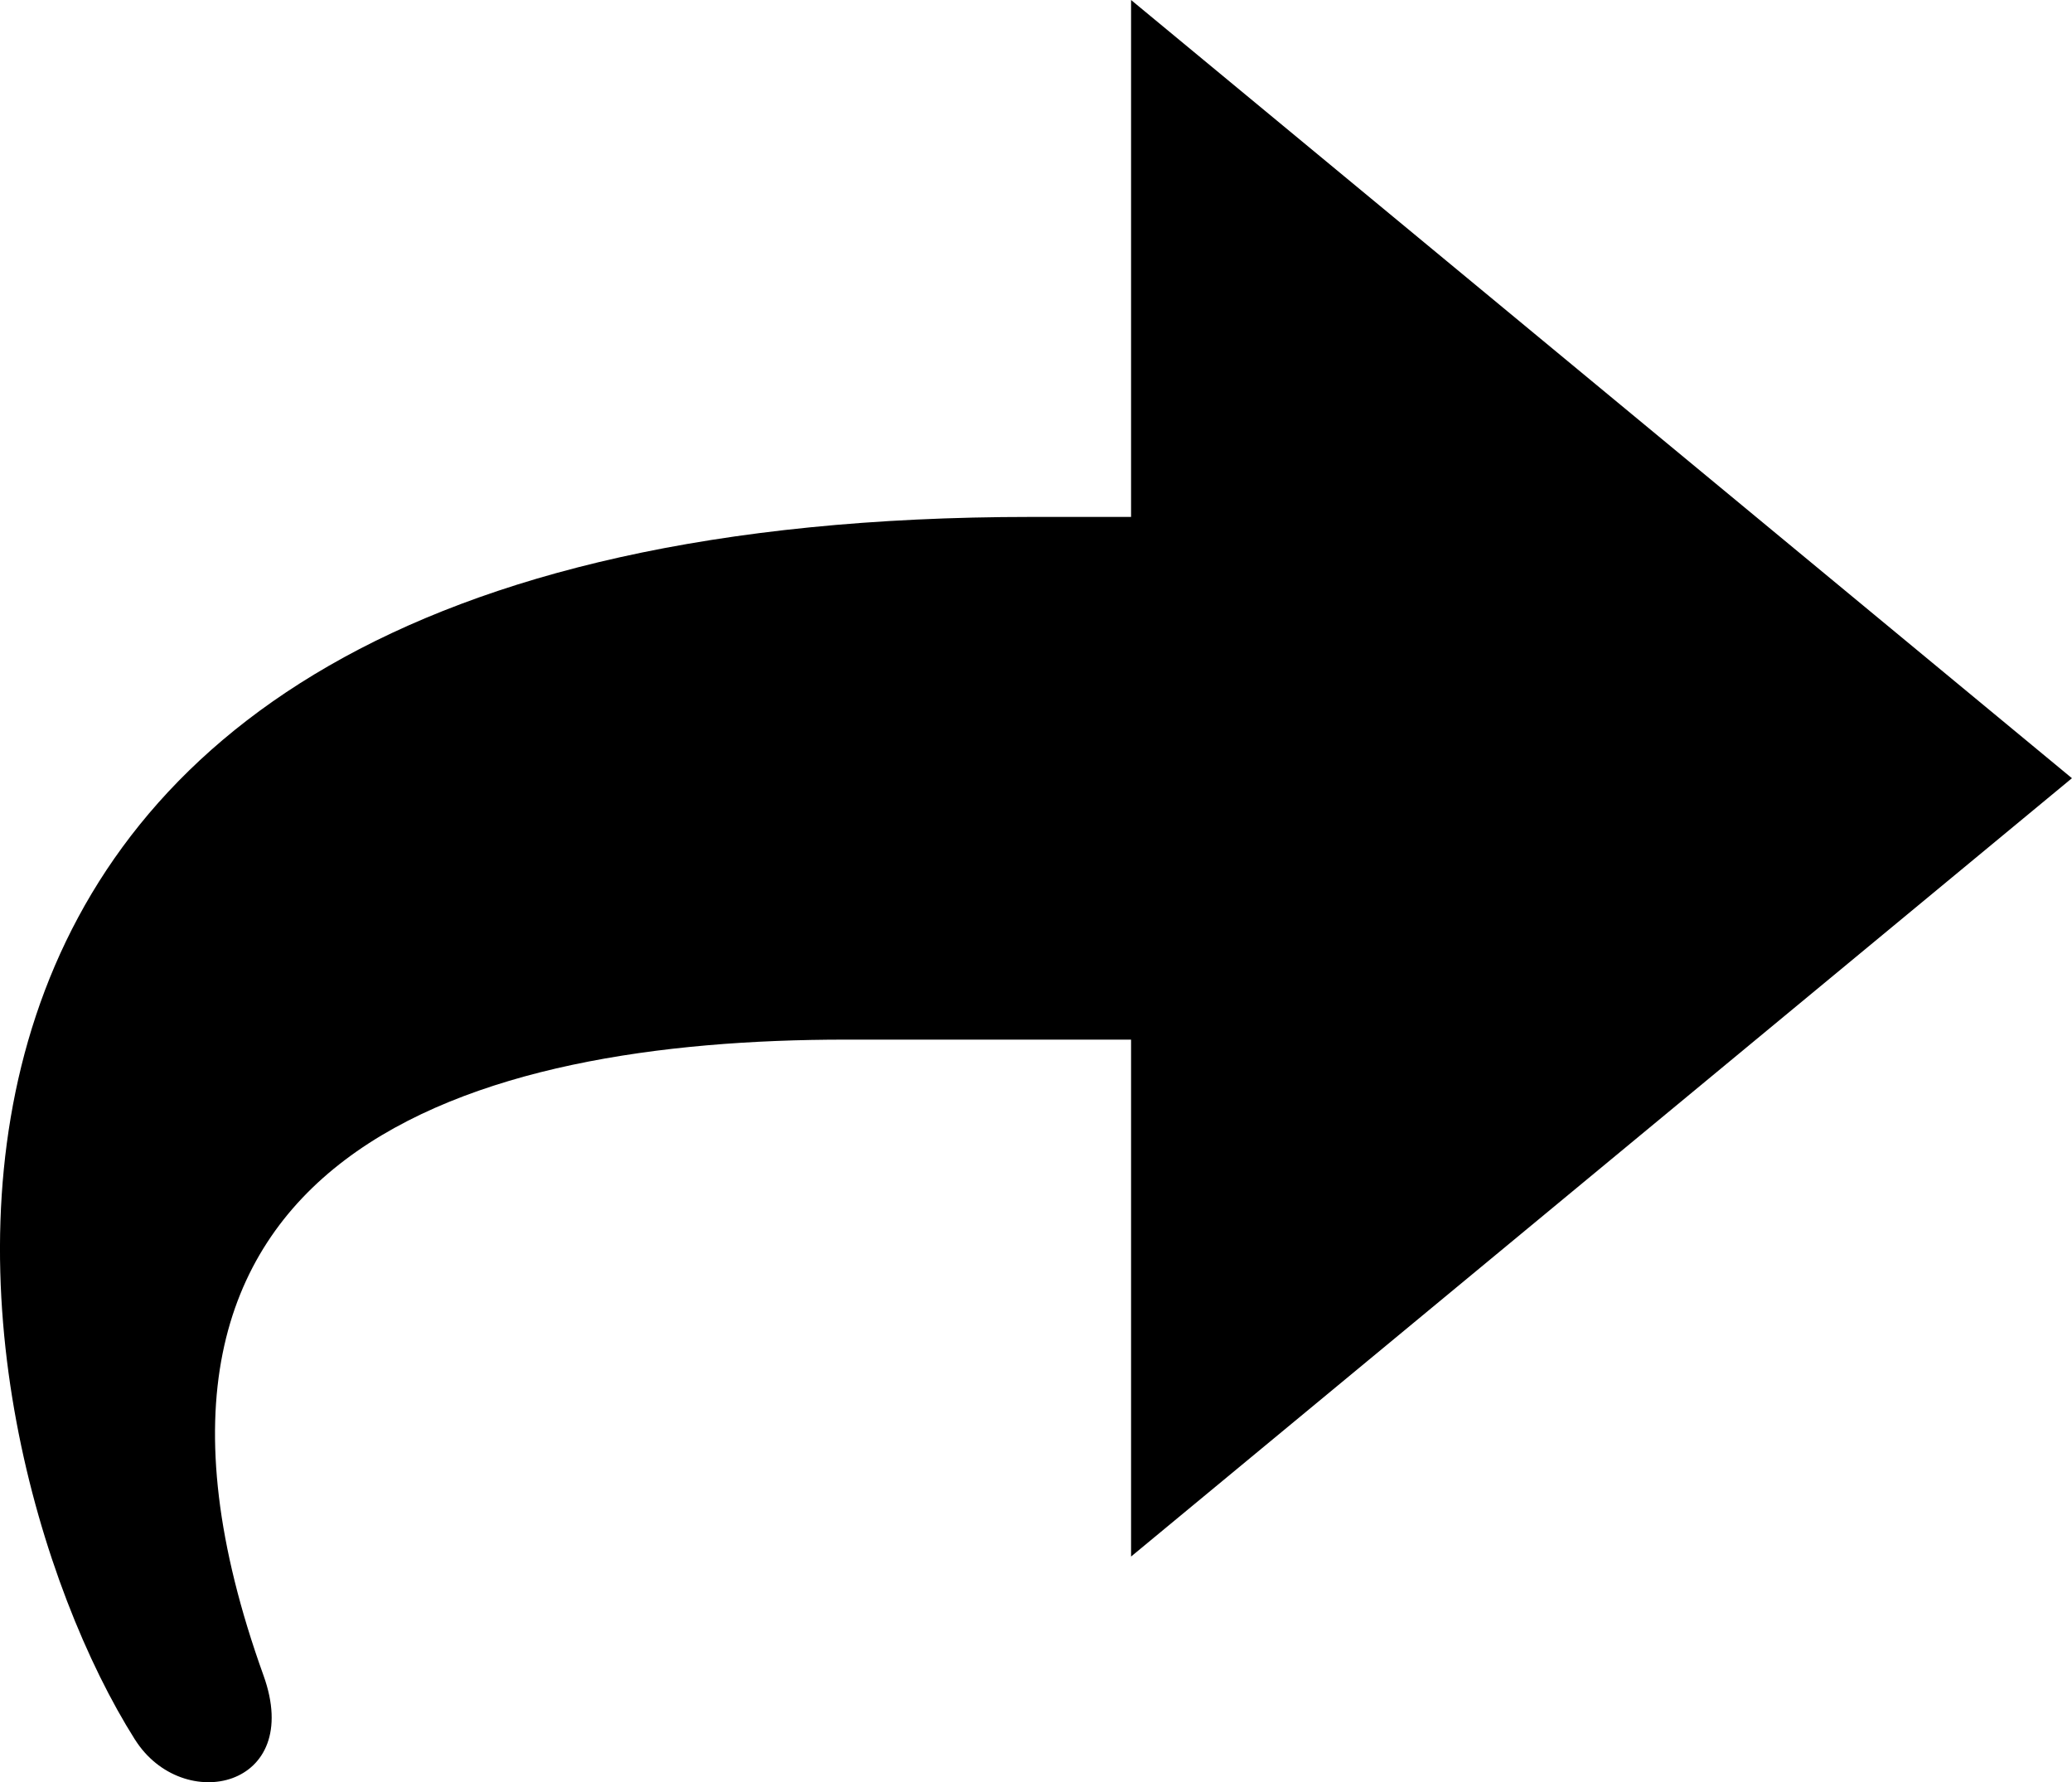 <svg xmlns="http://www.w3.org/2000/svg" viewBox="0 0 31.571 27.155"><path d="M2.057 26.506c-2.893-4.578-5.684-18.63 13.655-18.63h1.522V0L31.57 11.857 17.234 23.716V15.84h-4.35c-5.621 0-11.757 1.656-8.87 9.685.622 1.722-1.231 2.13-1.957.98Z"/></svg>